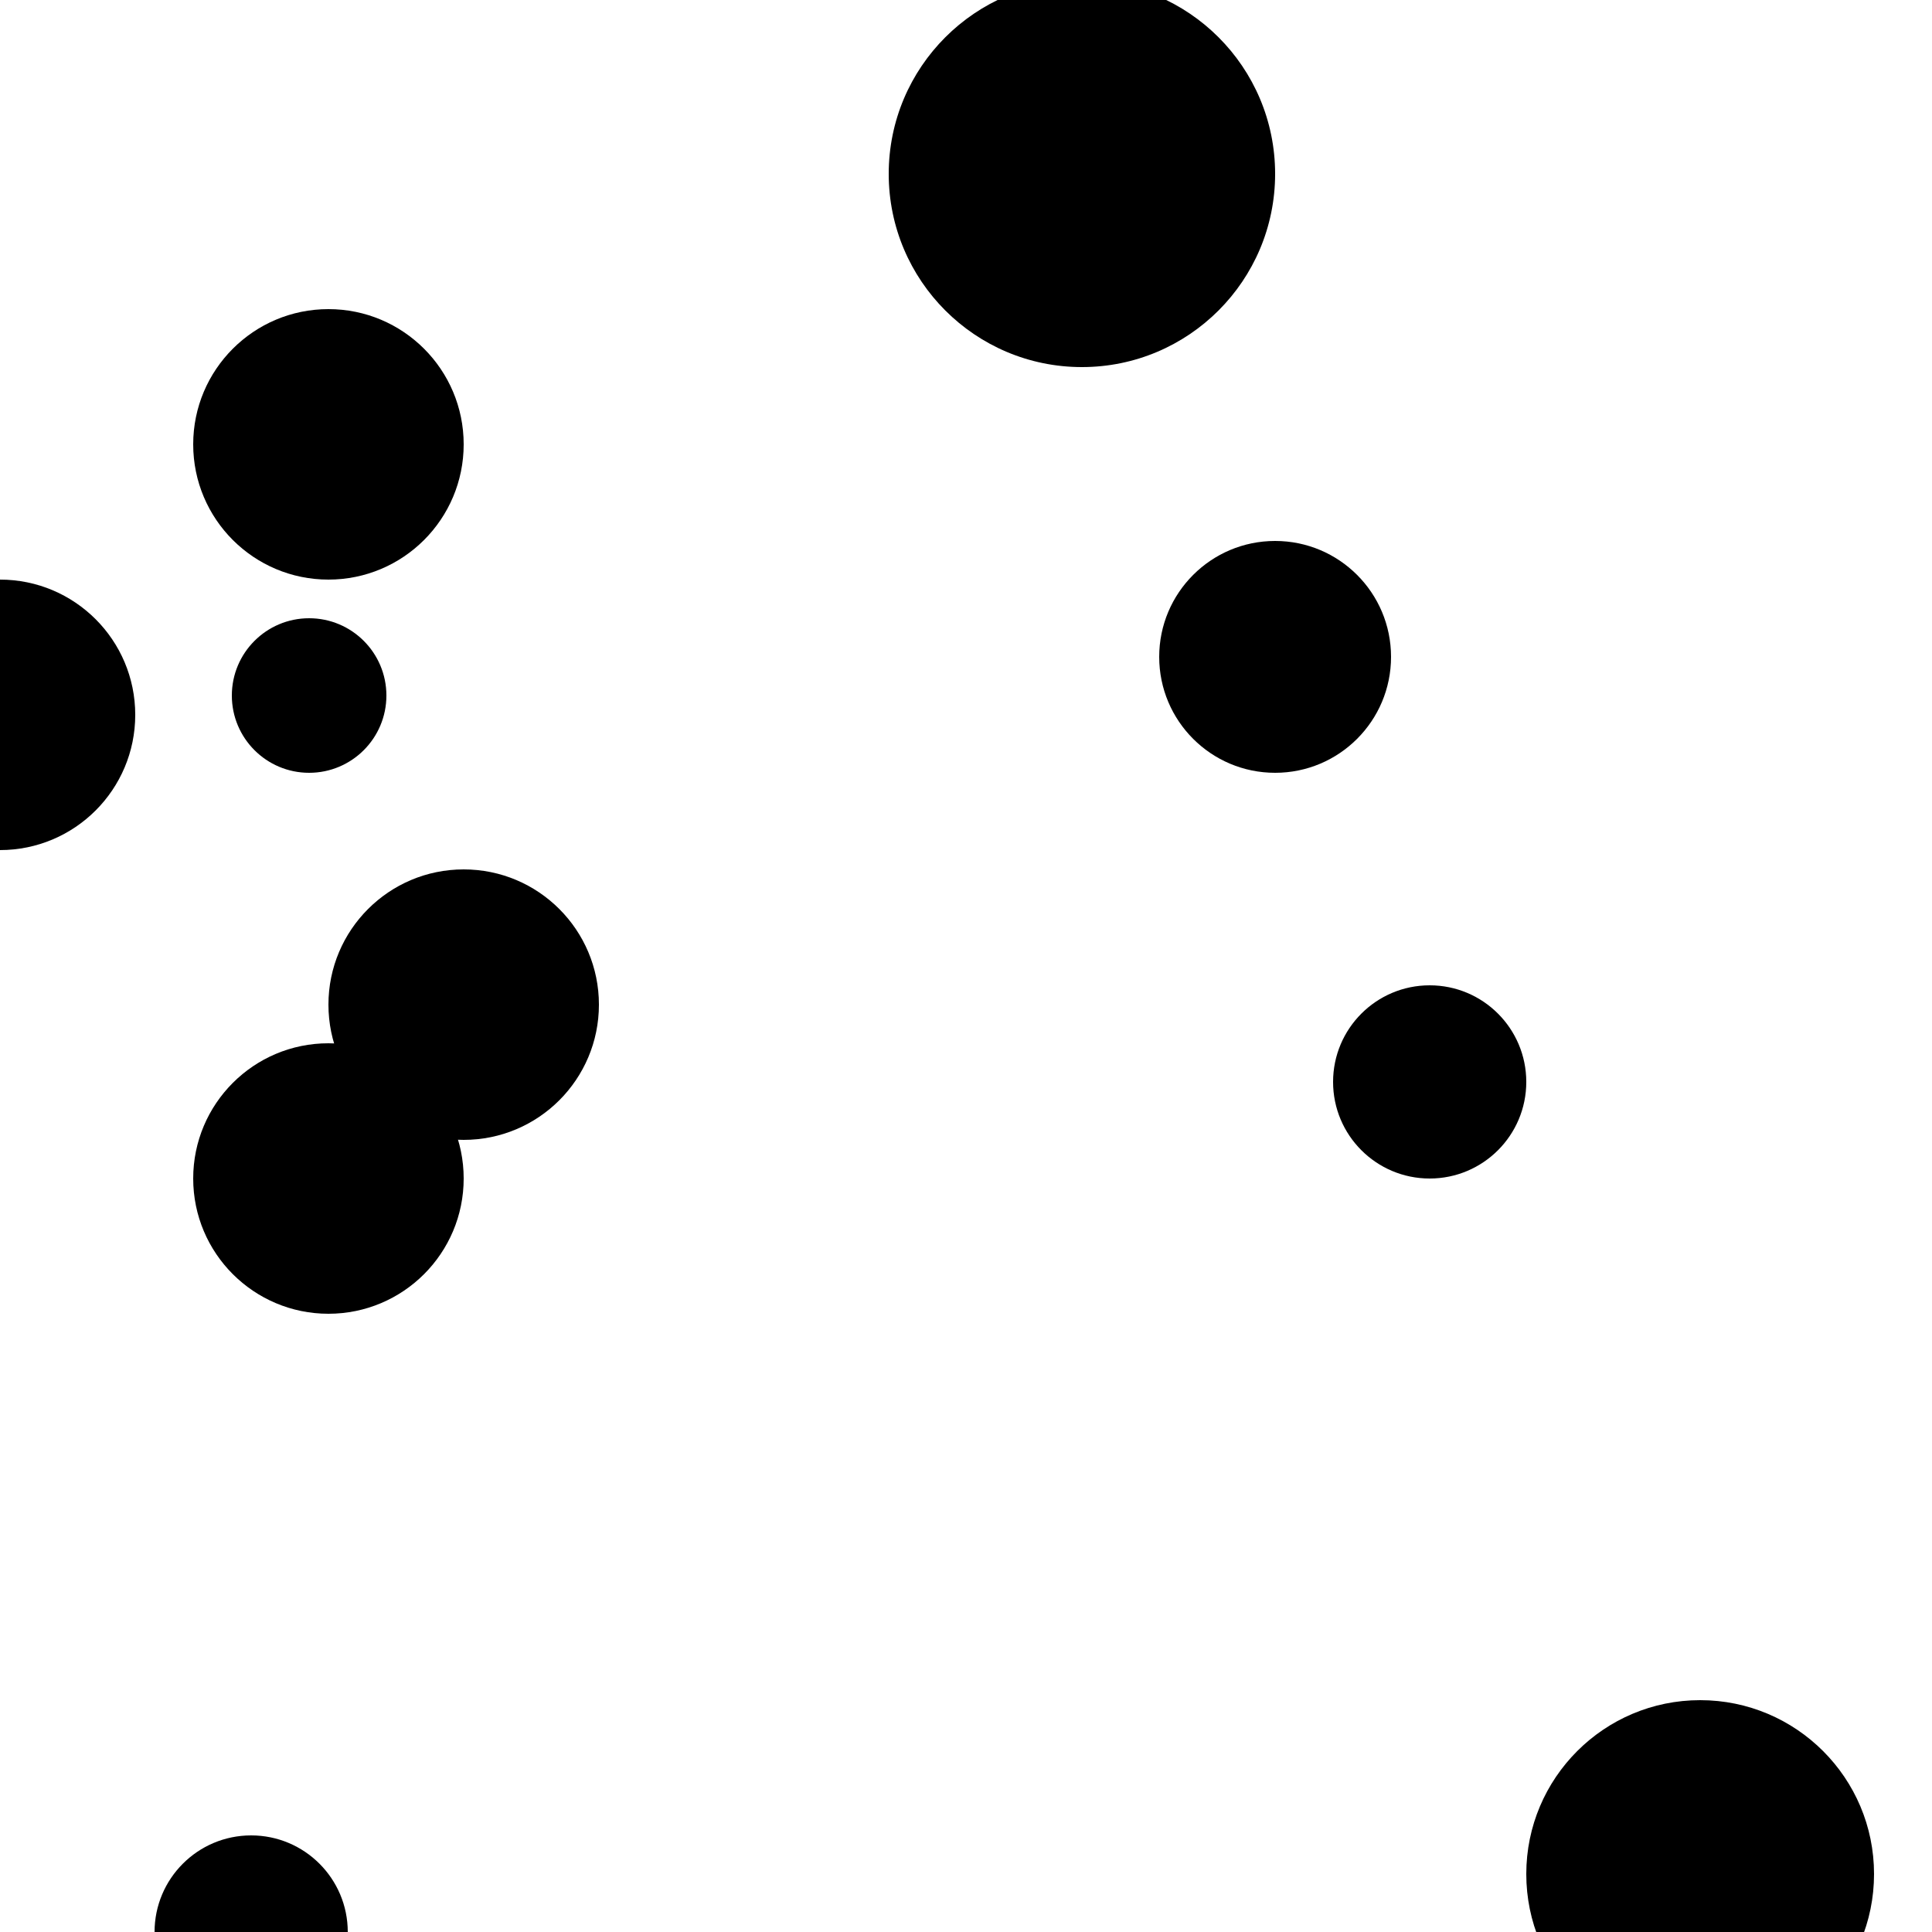 <?xml version="1.0"?>
<!DOCTYPE svg PUBLIC "-//W3C//DTD SVG 1.1//EN"
  "http://www.w3.org/Graphics/SVG/1.1/DTD/svg11.dtd">

<svg xmlns="http://www.w3.org/2000/svg" width="100" height="100">
  <circle cx="66" cy="34" r="6" fill="black"/>
  <circle cx="56" cy="9" r="10" fill="black"/>
  <circle cx="24" cy="52" r="7" fill="black"/>
  <circle cx="16" cy="36" r="4" fill="black"/>
  <circle cx="0" cy="37" r="7" fill="black"/>
  <circle cx="74" cy="56" r="5" fill="black"/>
  <circle cx="17" cy="23" r="7" fill="black"/>
  <circle cx="13" cy="100" r="5" fill="black"/>
  <circle cx="17" cy="61" r="7" fill="black"/>
  <circle cx="88" cy="97" r="9" fill="black"/>
</svg>
